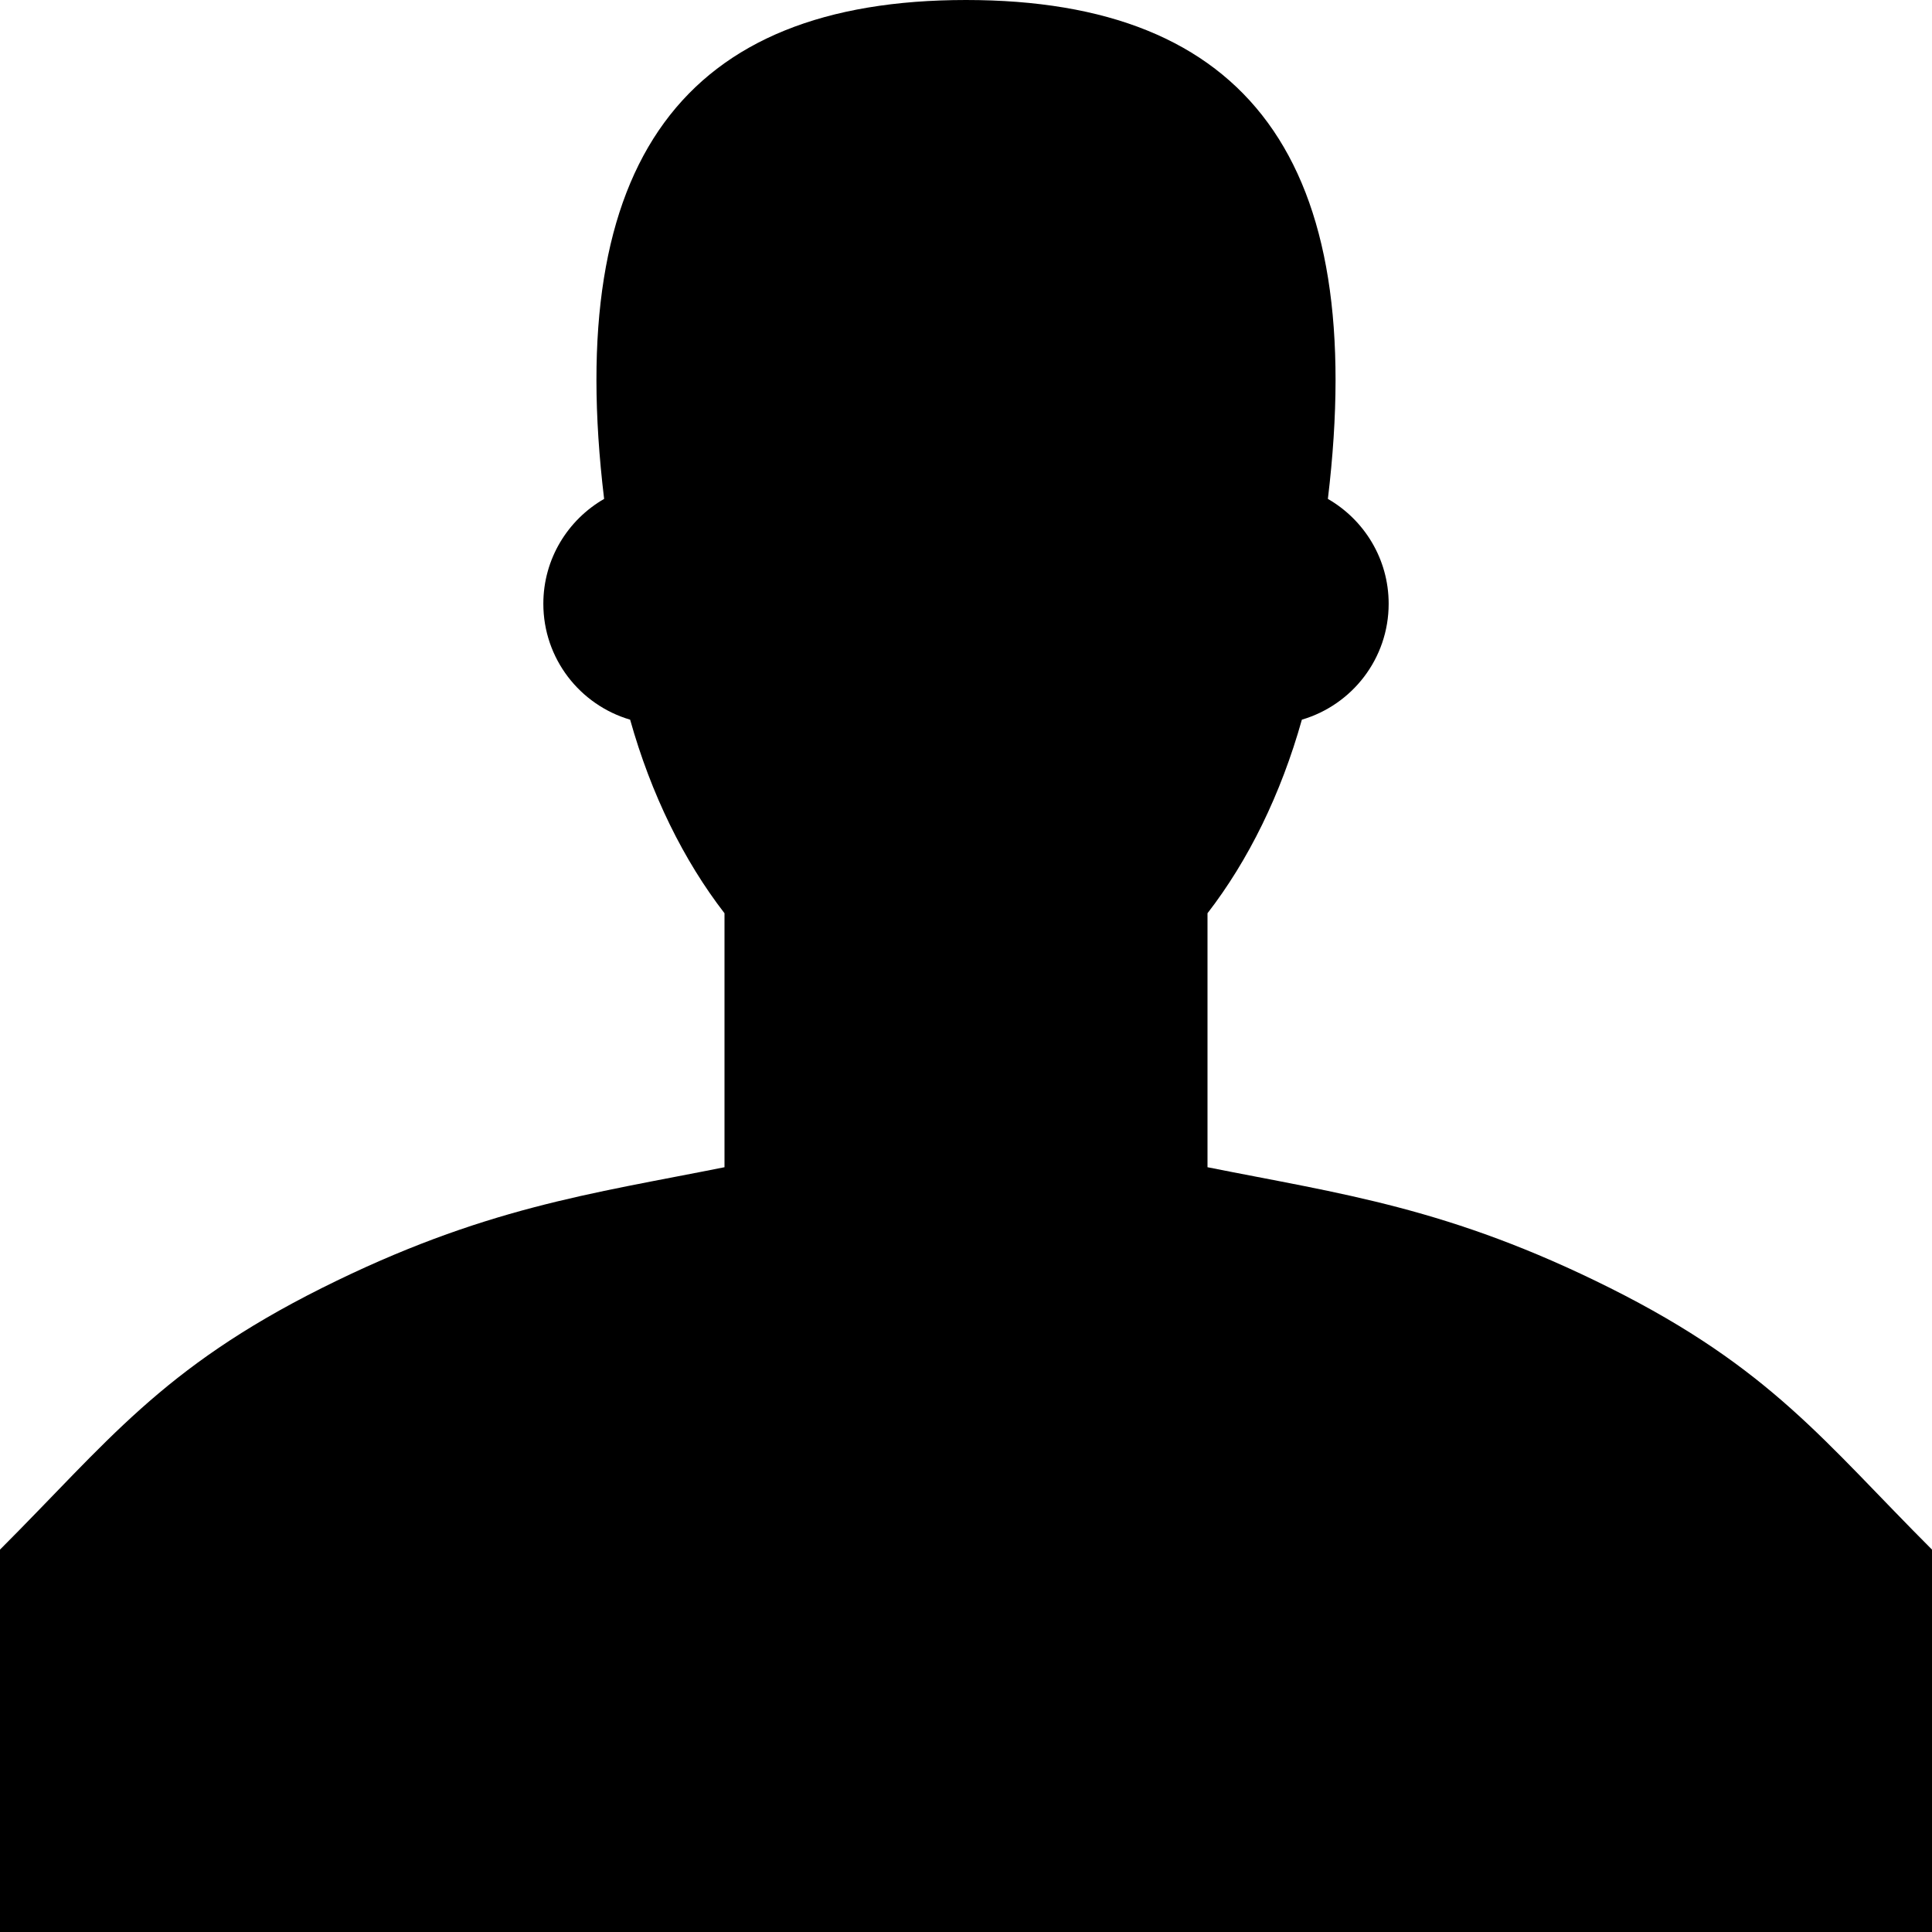 <svg width="26" height="26" viewBox="0 0 26 26" fill="none" xmlns="http://www.w3.org/2000/svg">
<path d="M13 0C16.792 0 18.417 2.167 17.87 6.714C18.358 6.995 18.688 7.521 18.688 8.125C18.688 8.864 18.195 9.487 17.52 9.685C17.238 10.689 16.8 11.579 16.25 12.29V15.708C18.056 16.069 19.5 16.25 21.667 17.333C23.833 18.417 24.556 19.41 26 20.854V26H0V20.854C1.444 19.41 2.167 18.417 4.333 17.333C6.5 16.25 7.944 16.069 9.75 15.708V12.29C9.2 11.579 8.762 10.689 8.48 9.685C7.805 9.487 7.312 8.864 7.312 8.125C7.312 7.521 7.642 6.995 8.13 6.714C7.583 2.167 9.208 0 13 0Z" fill="black"/>
</svg>
